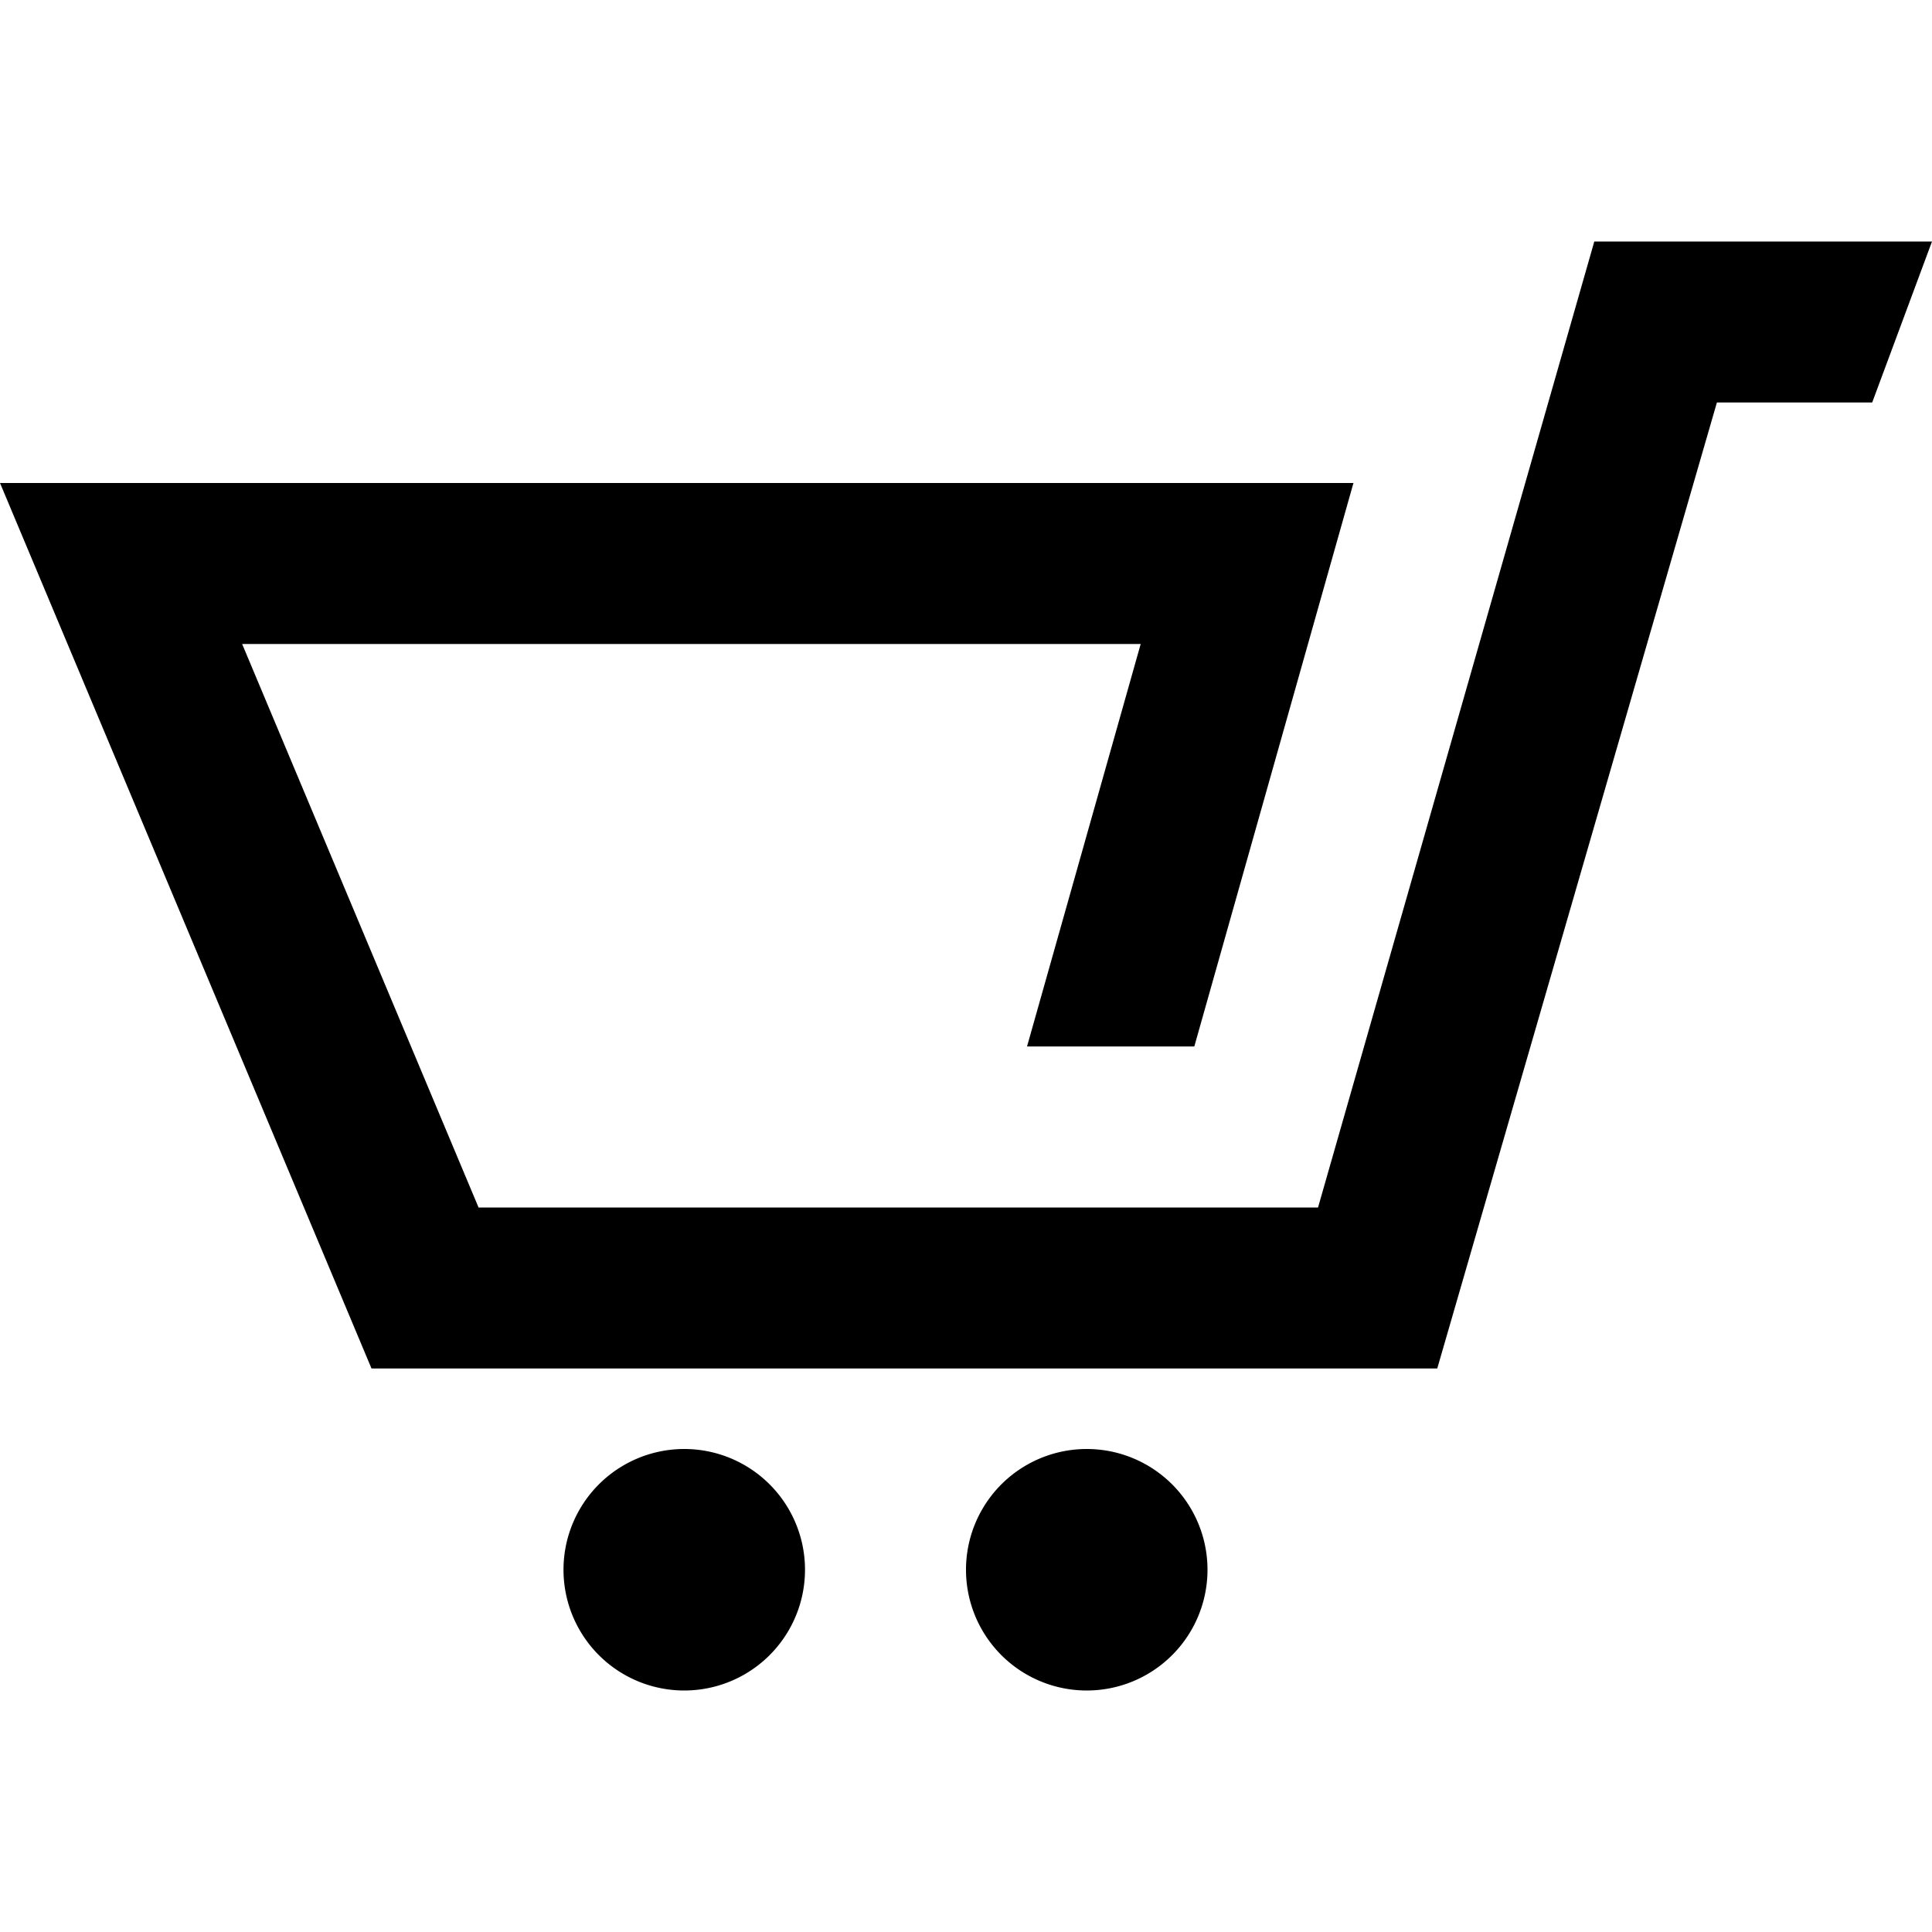 <svg xmlns="http://www.w3.org/2000/svg" width="24" height="24"><path d="M10 19.5a1.5 1.5 0 1 1-3 0 1.5 1.5 0 0 1 3 0zm3.5-1.5a1.5 1.5 0 1 0 0 3 1.5 1.5 0 0 0 0-3zm6.305-15l-3.432 12H5.945L3.008 8H14.17l-1.412 5h2.078l1.977-7H0l4.615 11h13.239l3.474-12h1.929L24 3h-4.195z"/></svg>